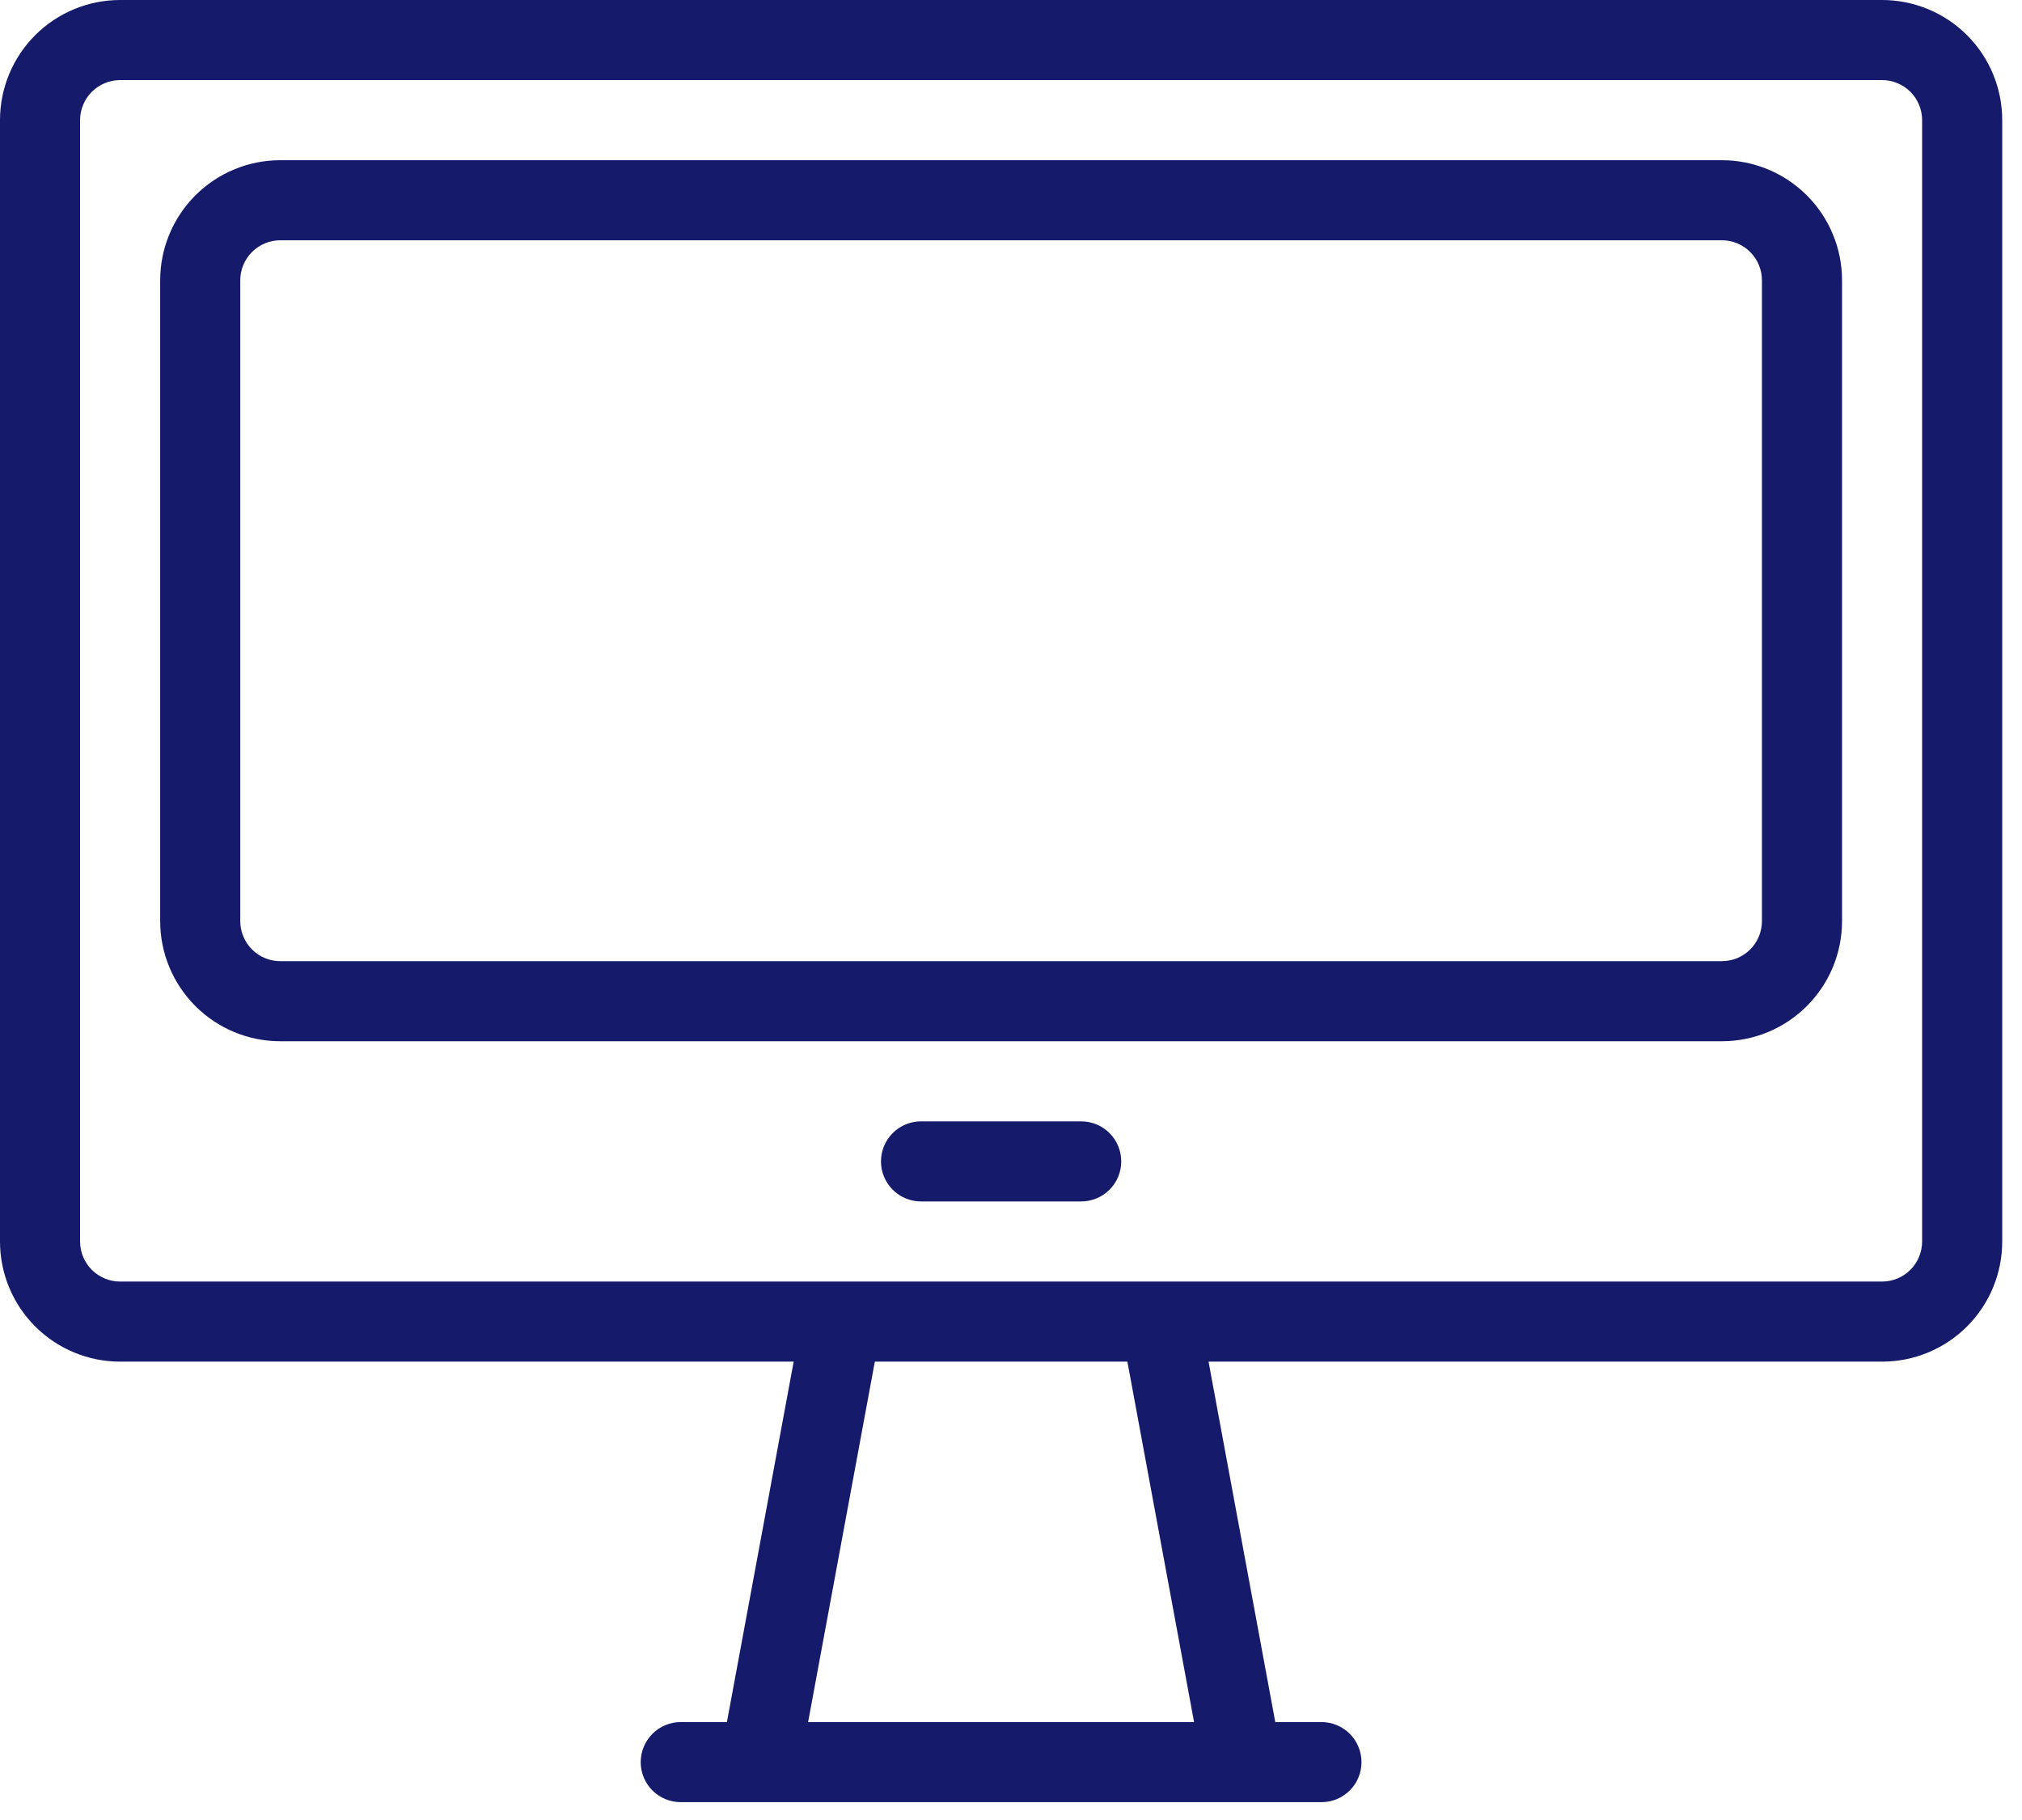 <svg width="50" height="45" viewBox="0 0 50 45" fill="none" xmlns="http://www.w3.org/2000/svg">
<path d="M46.54 -0H2.971C2.183 -0 1.427 0.313 0.87 0.87C0.313 1.427 0 2.183 0 2.971V30.697C0 31.484 0.313 32.24 0.87 32.797C1.427 33.354 2.183 33.667 2.971 33.667H19.626L17.975 42.579H16.834C16.571 42.579 16.319 42.683 16.133 42.869C15.948 43.055 15.843 43.307 15.843 43.569C15.843 43.832 15.948 44.084 16.133 44.27C16.319 44.455 16.571 44.559 16.834 44.559H32.677C32.94 44.559 33.191 44.455 33.377 44.27C33.563 44.084 33.667 43.832 33.667 43.569C33.667 43.307 33.563 43.055 33.377 42.869C33.191 42.683 32.94 42.579 32.677 42.579H31.535L29.885 33.667H46.54C47.328 33.667 48.084 33.354 48.641 32.797C49.198 32.24 49.511 31.484 49.511 30.697V2.971C49.511 2.183 49.198 1.427 48.641 0.87C48.084 0.313 47.328 -0 46.54 -0ZM29.527 42.579H19.983L21.633 33.667H27.878L29.527 42.579ZM47.53 30.697C47.53 30.959 47.426 31.211 47.24 31.397C47.054 31.582 46.803 31.687 46.54 31.687H2.971C2.708 31.687 2.456 31.582 2.27 31.397C2.085 31.211 1.98 30.959 1.98 30.697V2.971C1.98 2.708 2.085 2.456 2.27 2.27C2.456 2.085 2.708 1.98 2.971 1.98H46.54C46.803 1.98 47.054 2.085 47.24 2.27C47.426 2.456 47.53 2.708 47.53 2.971V30.697Z" fill="#151A6A"/>
<path d="M42.579 3.961H6.931C6.144 3.961 5.388 4.274 4.831 4.831C4.274 5.388 3.961 6.144 3.961 6.931V22.775C3.961 23.563 4.274 24.318 4.831 24.875C5.388 25.433 6.144 25.745 6.931 25.745H42.579C43.367 25.745 44.123 25.433 44.68 24.875C45.237 24.318 45.55 23.563 45.55 22.775V6.931C45.55 6.144 45.237 5.388 44.68 4.831C44.123 4.274 43.367 3.961 42.579 3.961ZM43.569 22.775C43.569 23.037 43.465 23.289 43.279 23.475C43.094 23.661 42.842 23.765 42.579 23.765H6.931C6.669 23.765 6.417 23.661 6.231 23.475C6.046 23.289 5.941 23.037 5.941 22.775V6.931C5.941 6.669 6.046 6.417 6.231 6.231C6.417 6.045 6.669 5.941 6.931 5.941H42.579C42.842 5.941 43.094 6.045 43.279 6.231C43.465 6.417 43.569 6.669 43.569 6.931V22.775Z" fill="#151A6A"/>
<path d="M26.736 27.726H22.775C22.512 27.726 22.26 27.83 22.075 28.016C21.889 28.202 21.785 28.453 21.785 28.716C21.785 28.979 21.889 29.231 22.075 29.416C22.26 29.602 22.512 29.706 22.775 29.706H26.736C26.998 29.706 27.25 29.602 27.436 29.416C27.622 29.231 27.726 28.979 27.726 28.716C27.726 28.453 27.622 28.202 27.436 28.016C27.25 27.83 26.998 27.726 26.736 27.726Z" fill="#151A6A"/>
</svg>
